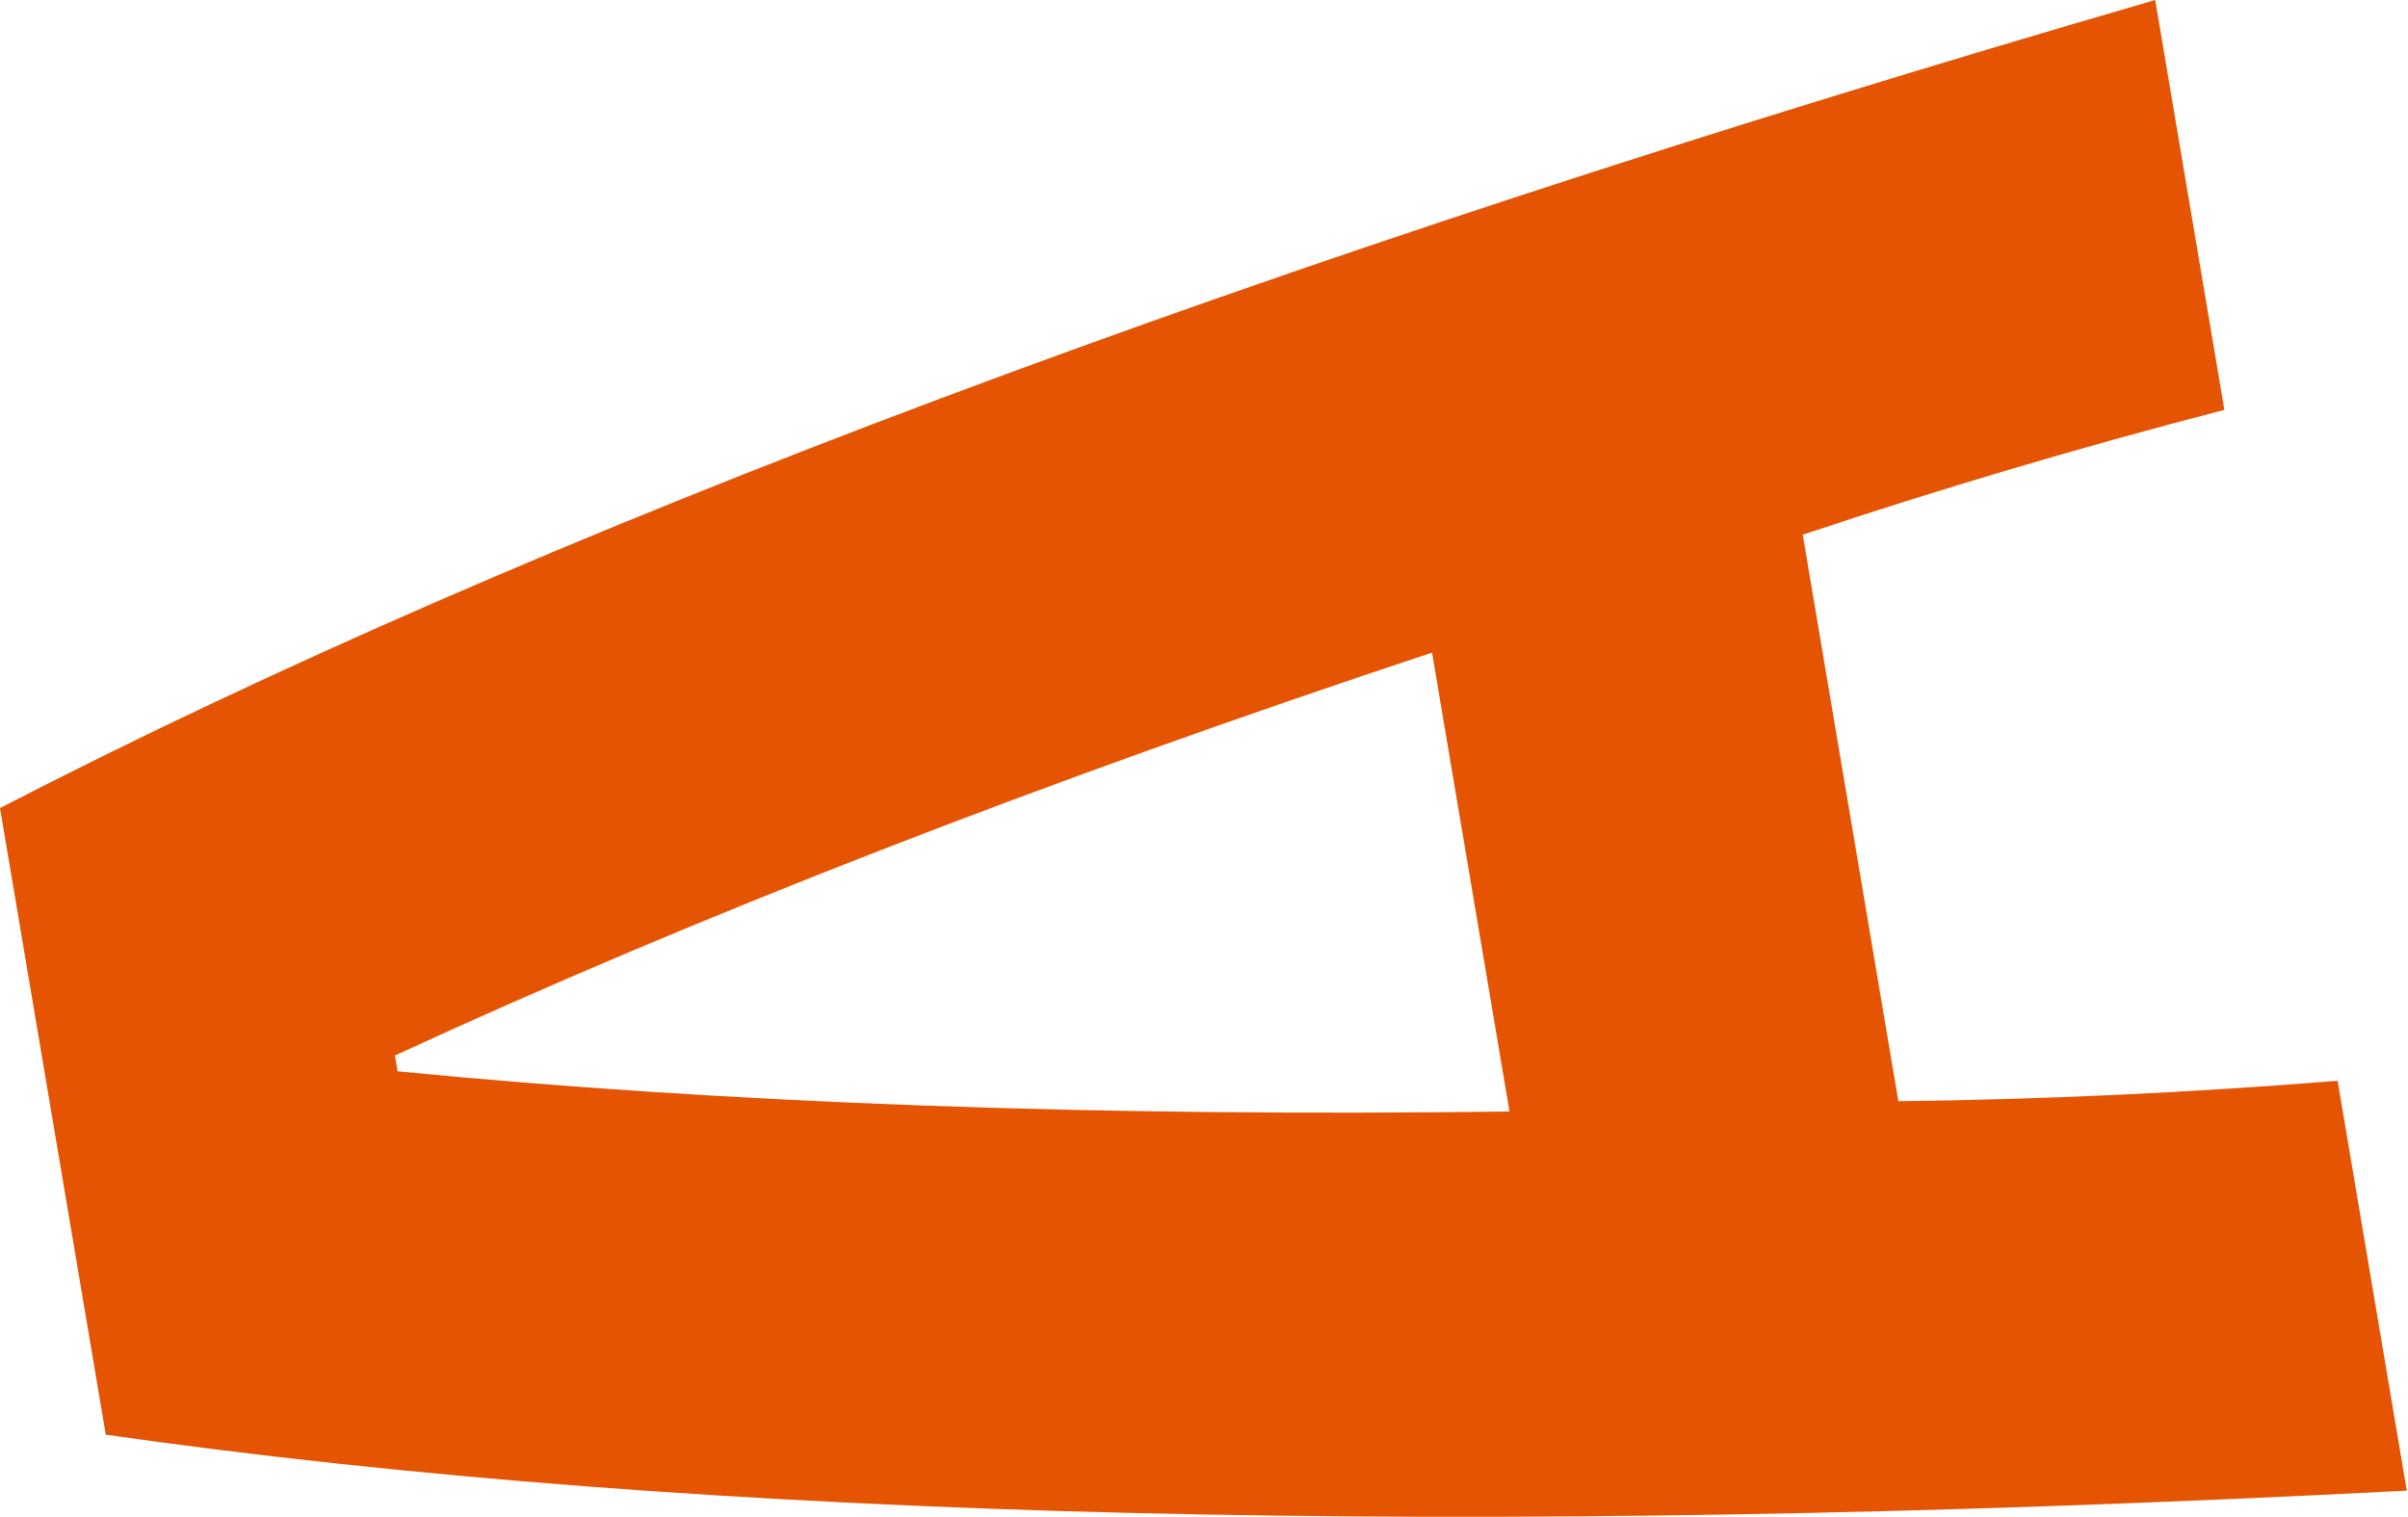 <svg width="762" height="480" viewBox="0 0 762 480" fill="none" xmlns="http://www.w3.org/2000/svg">
<path d="M453.163 206.521C330.573 247.126 221.177 289.623 124.977 334.014L125.822 339.022C230.205 349.216 347.488 353.456 477.673 351.742L453.163 206.521ZM33.468 454.009L0 255.707C169.916 167.973 397.25 82.737 682.001 0L703.891 129.698C658.497 141.479 614.024 154.65 570.473 169.211L600.729 348.484C646.647 347.945 692.98 345.791 739.726 342.021L761.616 471.719C465.482 487.02 222.767 481.117 33.468 454.009Z" fill="#E45403"/>
</svg>
